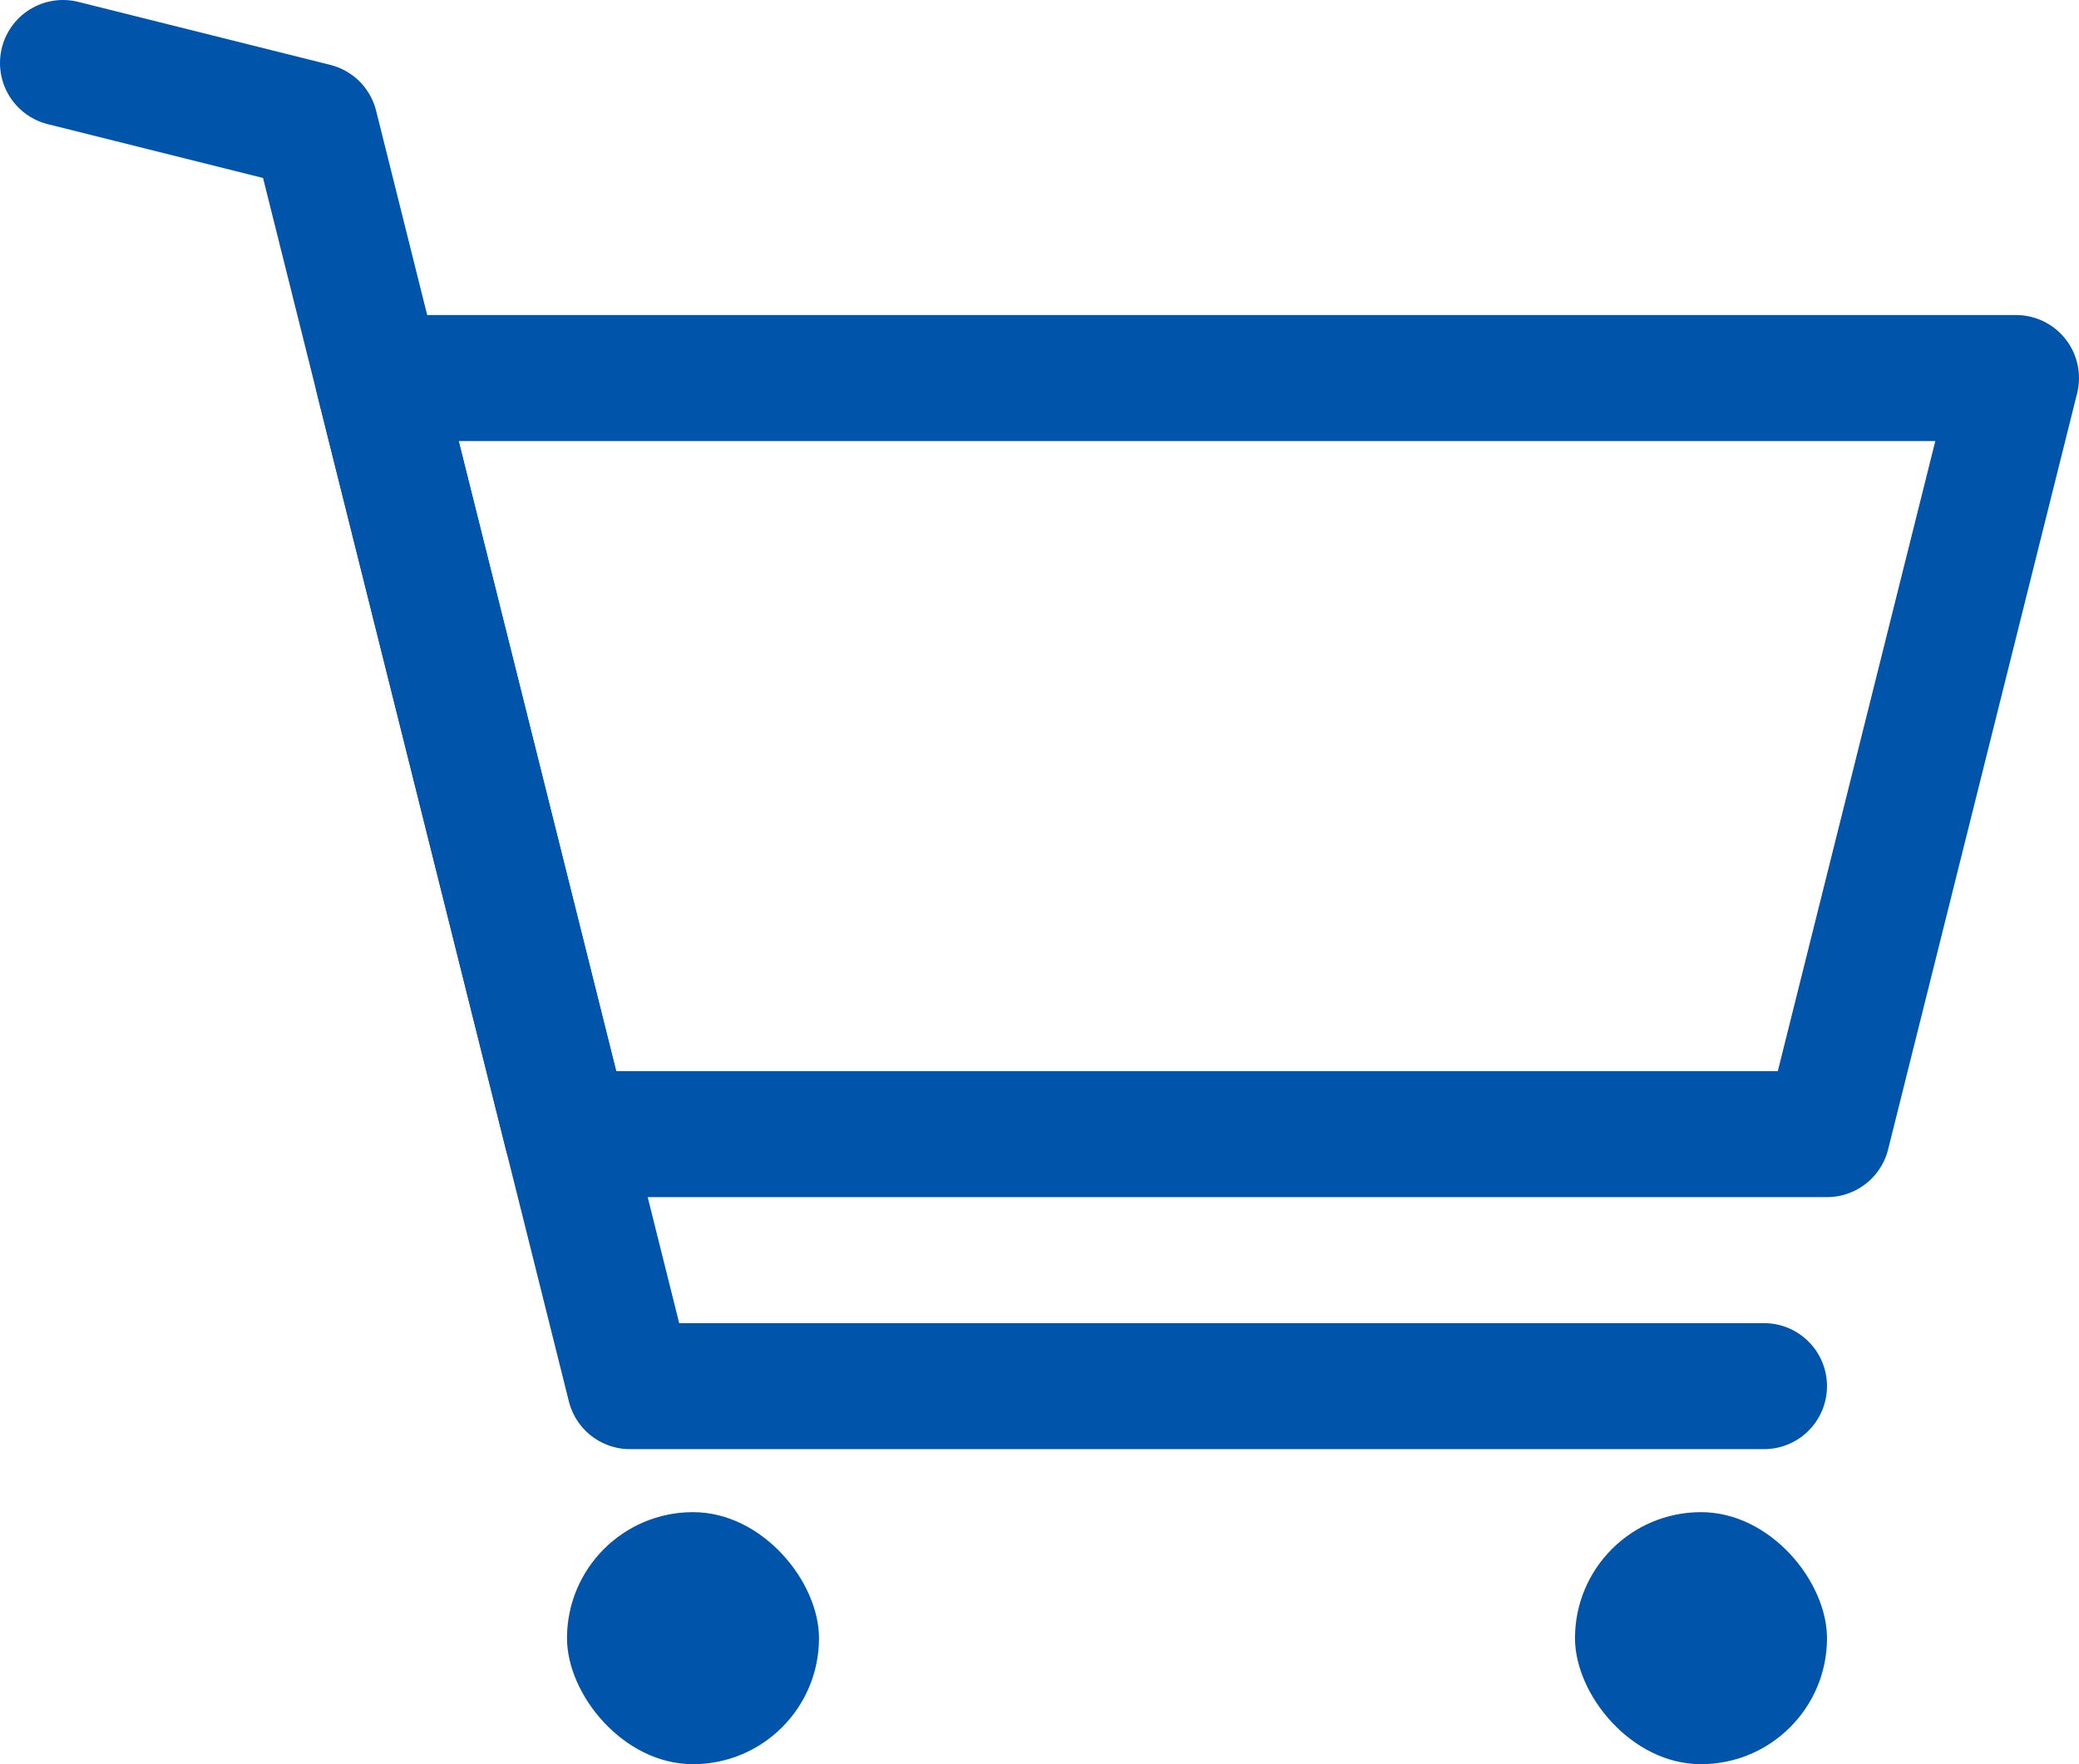 <svg xmlns="http://www.w3.org/2000/svg" viewBox="0 0 33 28"><g fill="none" fill-rule="evenodd" transform="translate(1 1)"><path stroke="#05A" stroke-width="2" d="M5 5h26l-3 12H8L5 5z" stroke-linecap="round" stroke-linejoin="round"/><rect width="4" height="4" x="8" y="23" fill="#05A" rx="6"/><rect width="4" height="4" x="24" y="23" fill="#05A" rx="6"/><path stroke="#05A" stroke-width="2" d="M27 21H9L4 1 0 0" stroke-linecap="round" stroke-linejoin="round"/></g></svg>